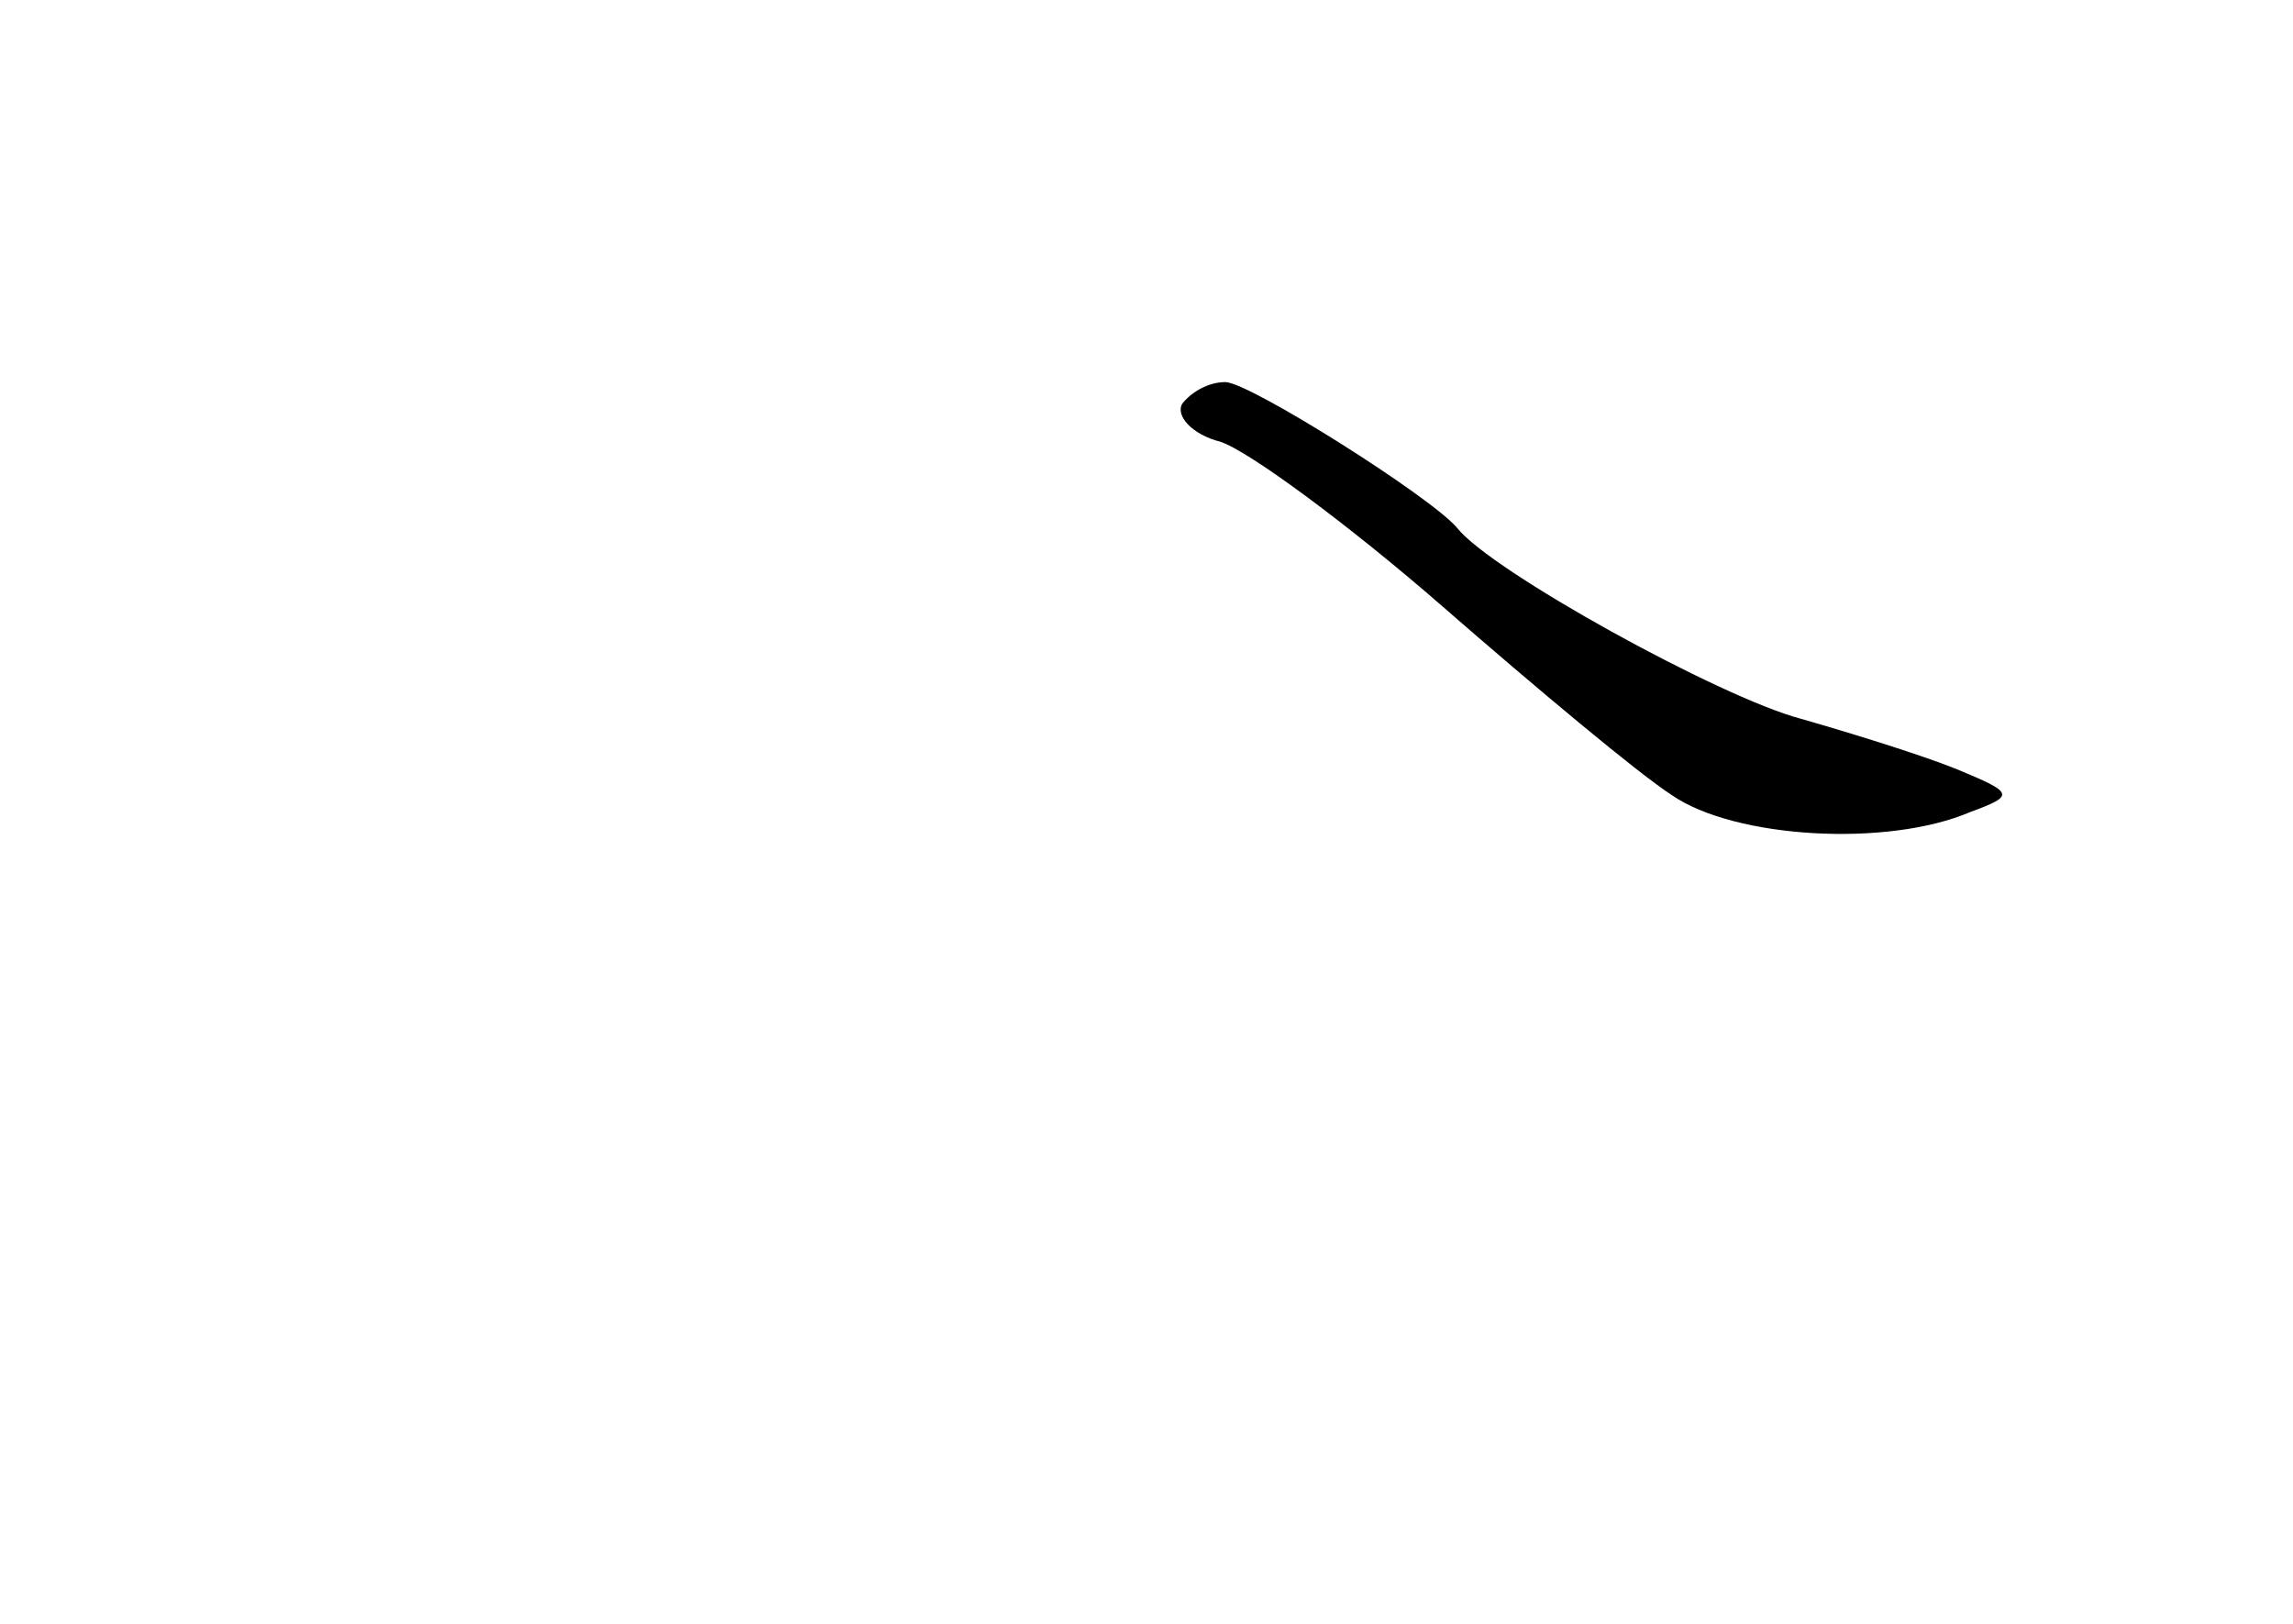 <?xml version="1.0" standalone="no"?>
<!DOCTYPE svg PUBLIC "-//W3C//DTD SVG 20010904//EN"
 "http://www.w3.org/TR/2001/REC-SVG-20010904/DTD/svg10.dtd">
<svg version="1.0" xmlns="http://www.w3.org/2000/svg"
 width="96pt" height="68pt" viewBox="0 0 96 68"
 preserveAspectRatio="xMidYMid meet">
<g transform="translate(0,68) scale(0.1,-0.1)"
fill="#000000" stroke="none">
<path d="M495 511 c-3 -5 4 -13 16 -16 12 -4 54 -35 93 -69 39 -34 82 -70 96
-79 26 -18 90 -22 125 -7 19 7 18 8 -6 18 -15 6 -44 15 -65 21 -34 9 -130 62
-144 80 -11 13 -87 61 -97 61 -7 0 -14 -4 -18 -9z"/>
</g>
</svg>
